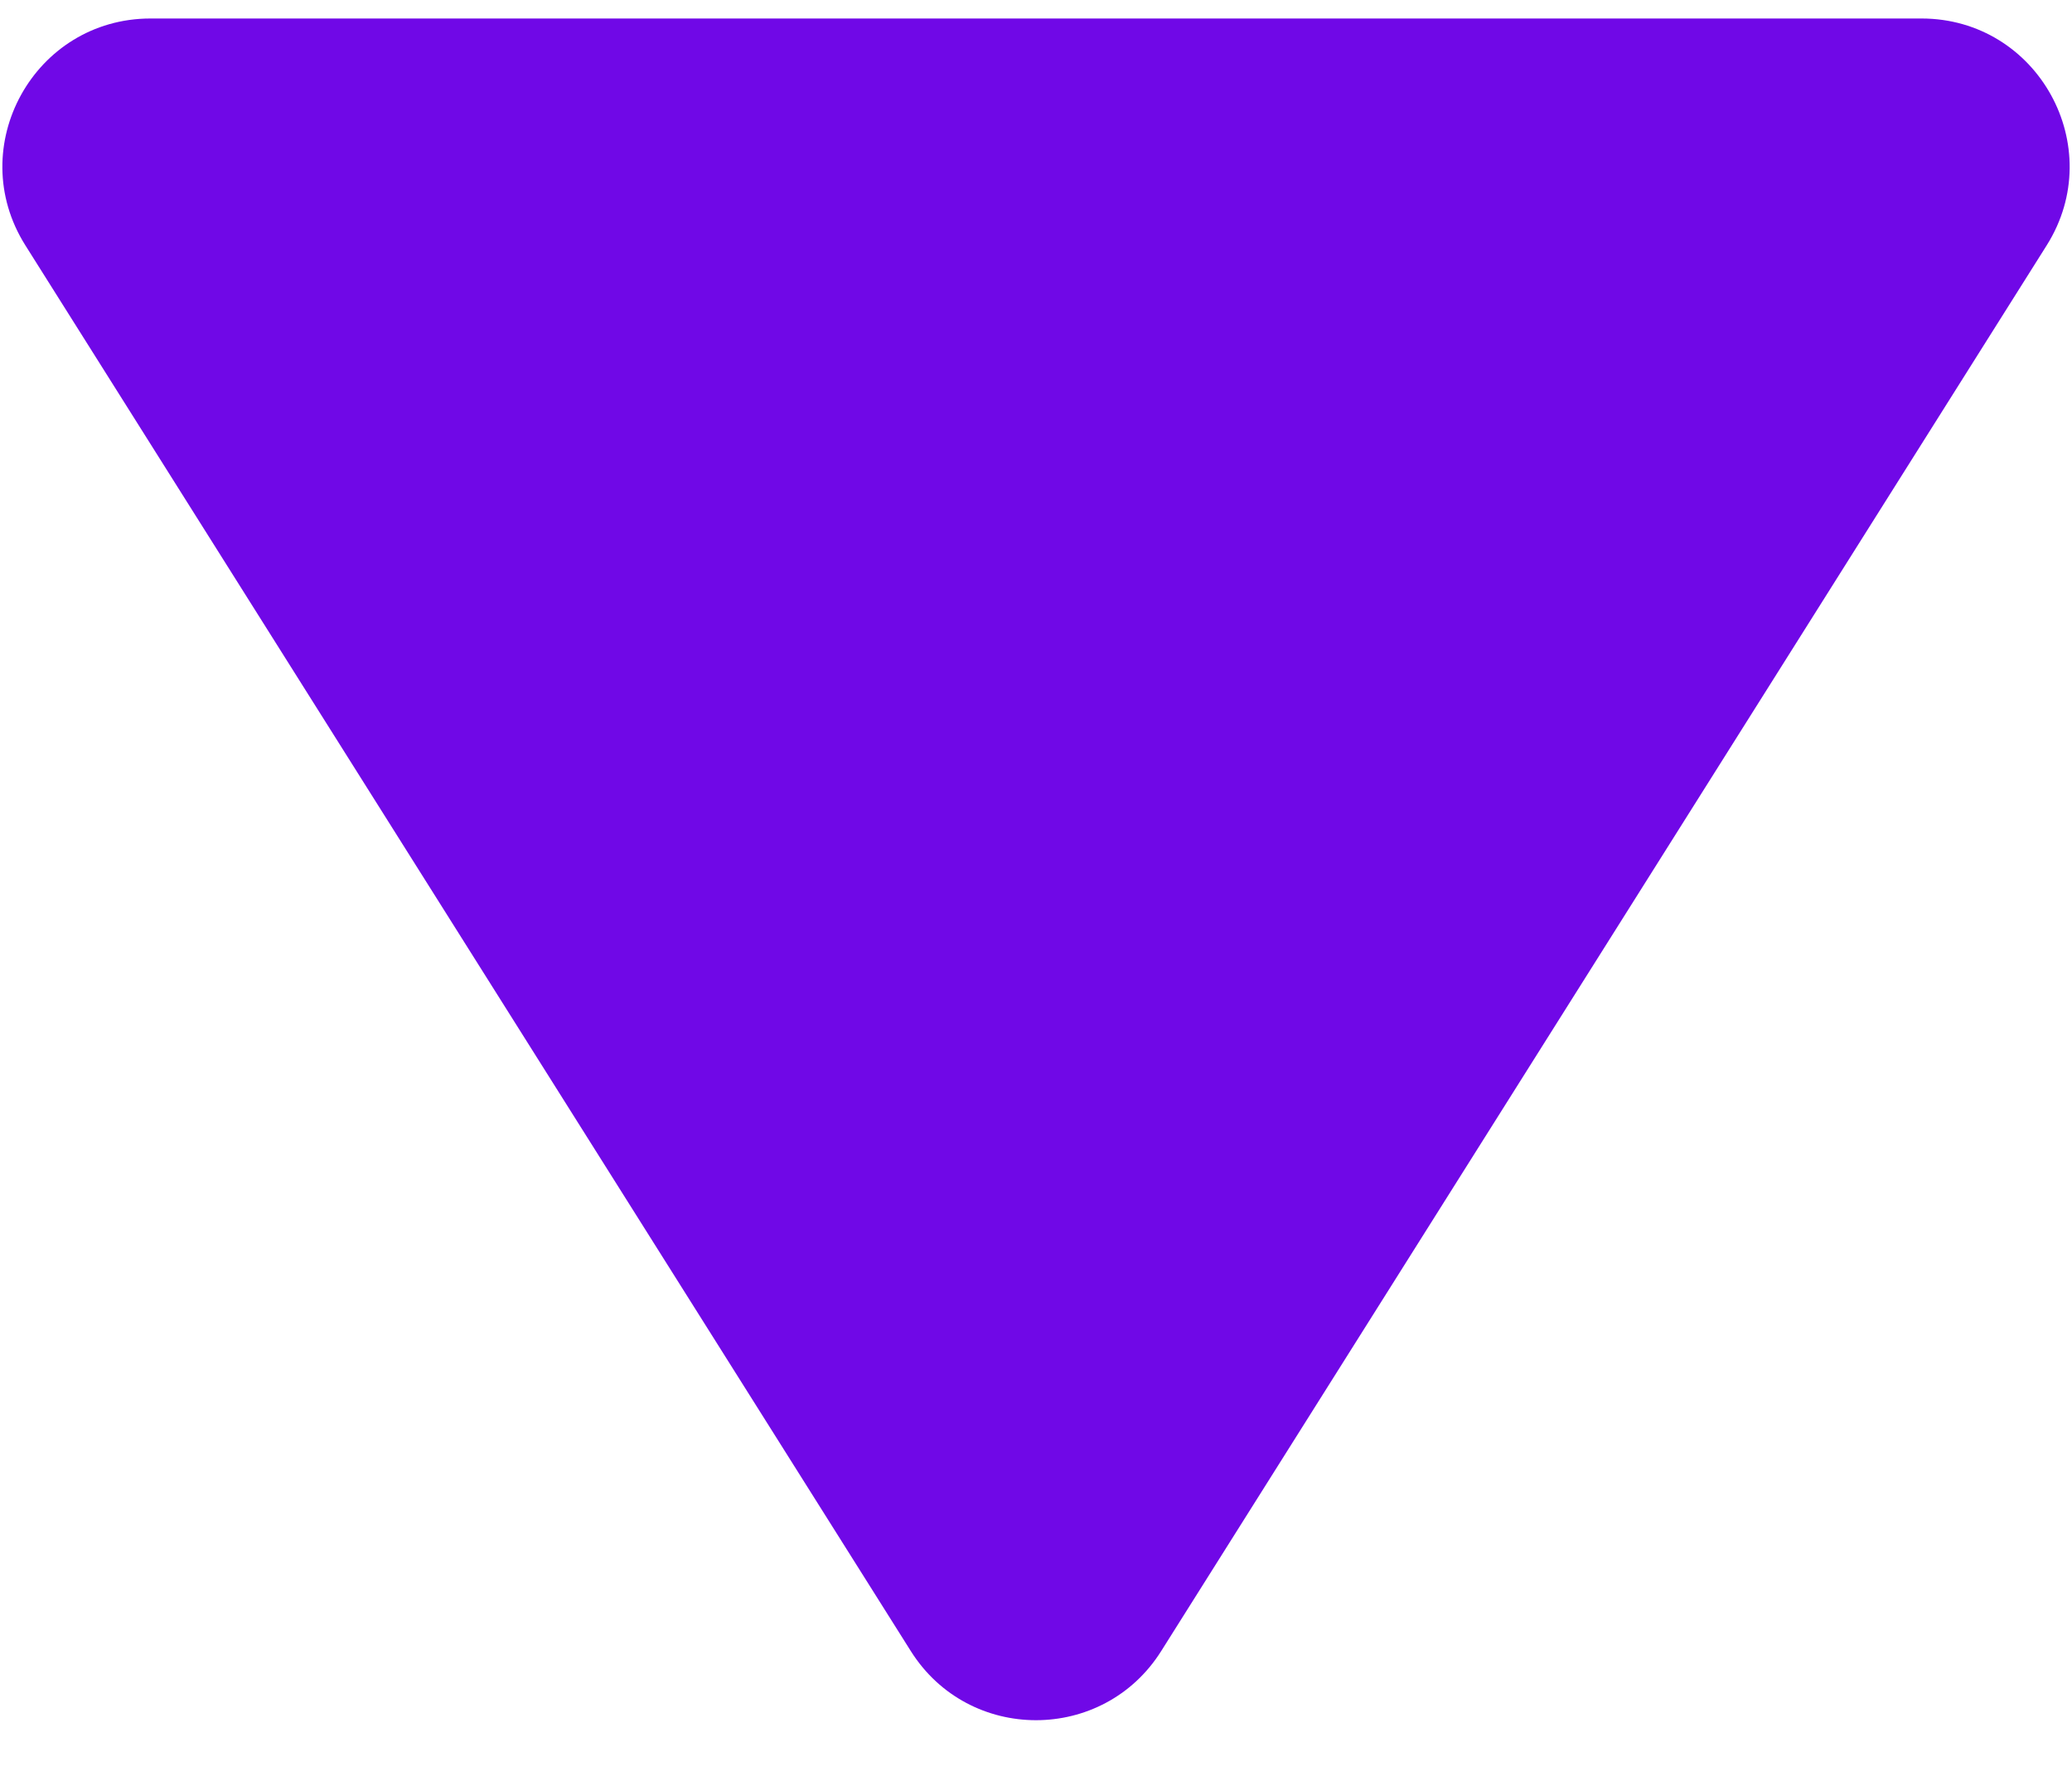 <svg width="28" height="24" viewBox="0 0 28 24" fill="none" xmlns="http://www.w3.org/2000/svg">
<path d="M15.692 22.313C14.908 23.559 13.092 23.559 12.308 22.313L0.343 3.316C-0.496 1.984 0.461 0.25 2.035 0.25L25.965 0.25C27.539 0.25 28.496 1.984 27.658 3.316L15.692 22.313Z" fill="#7008E7"/>
</svg>
